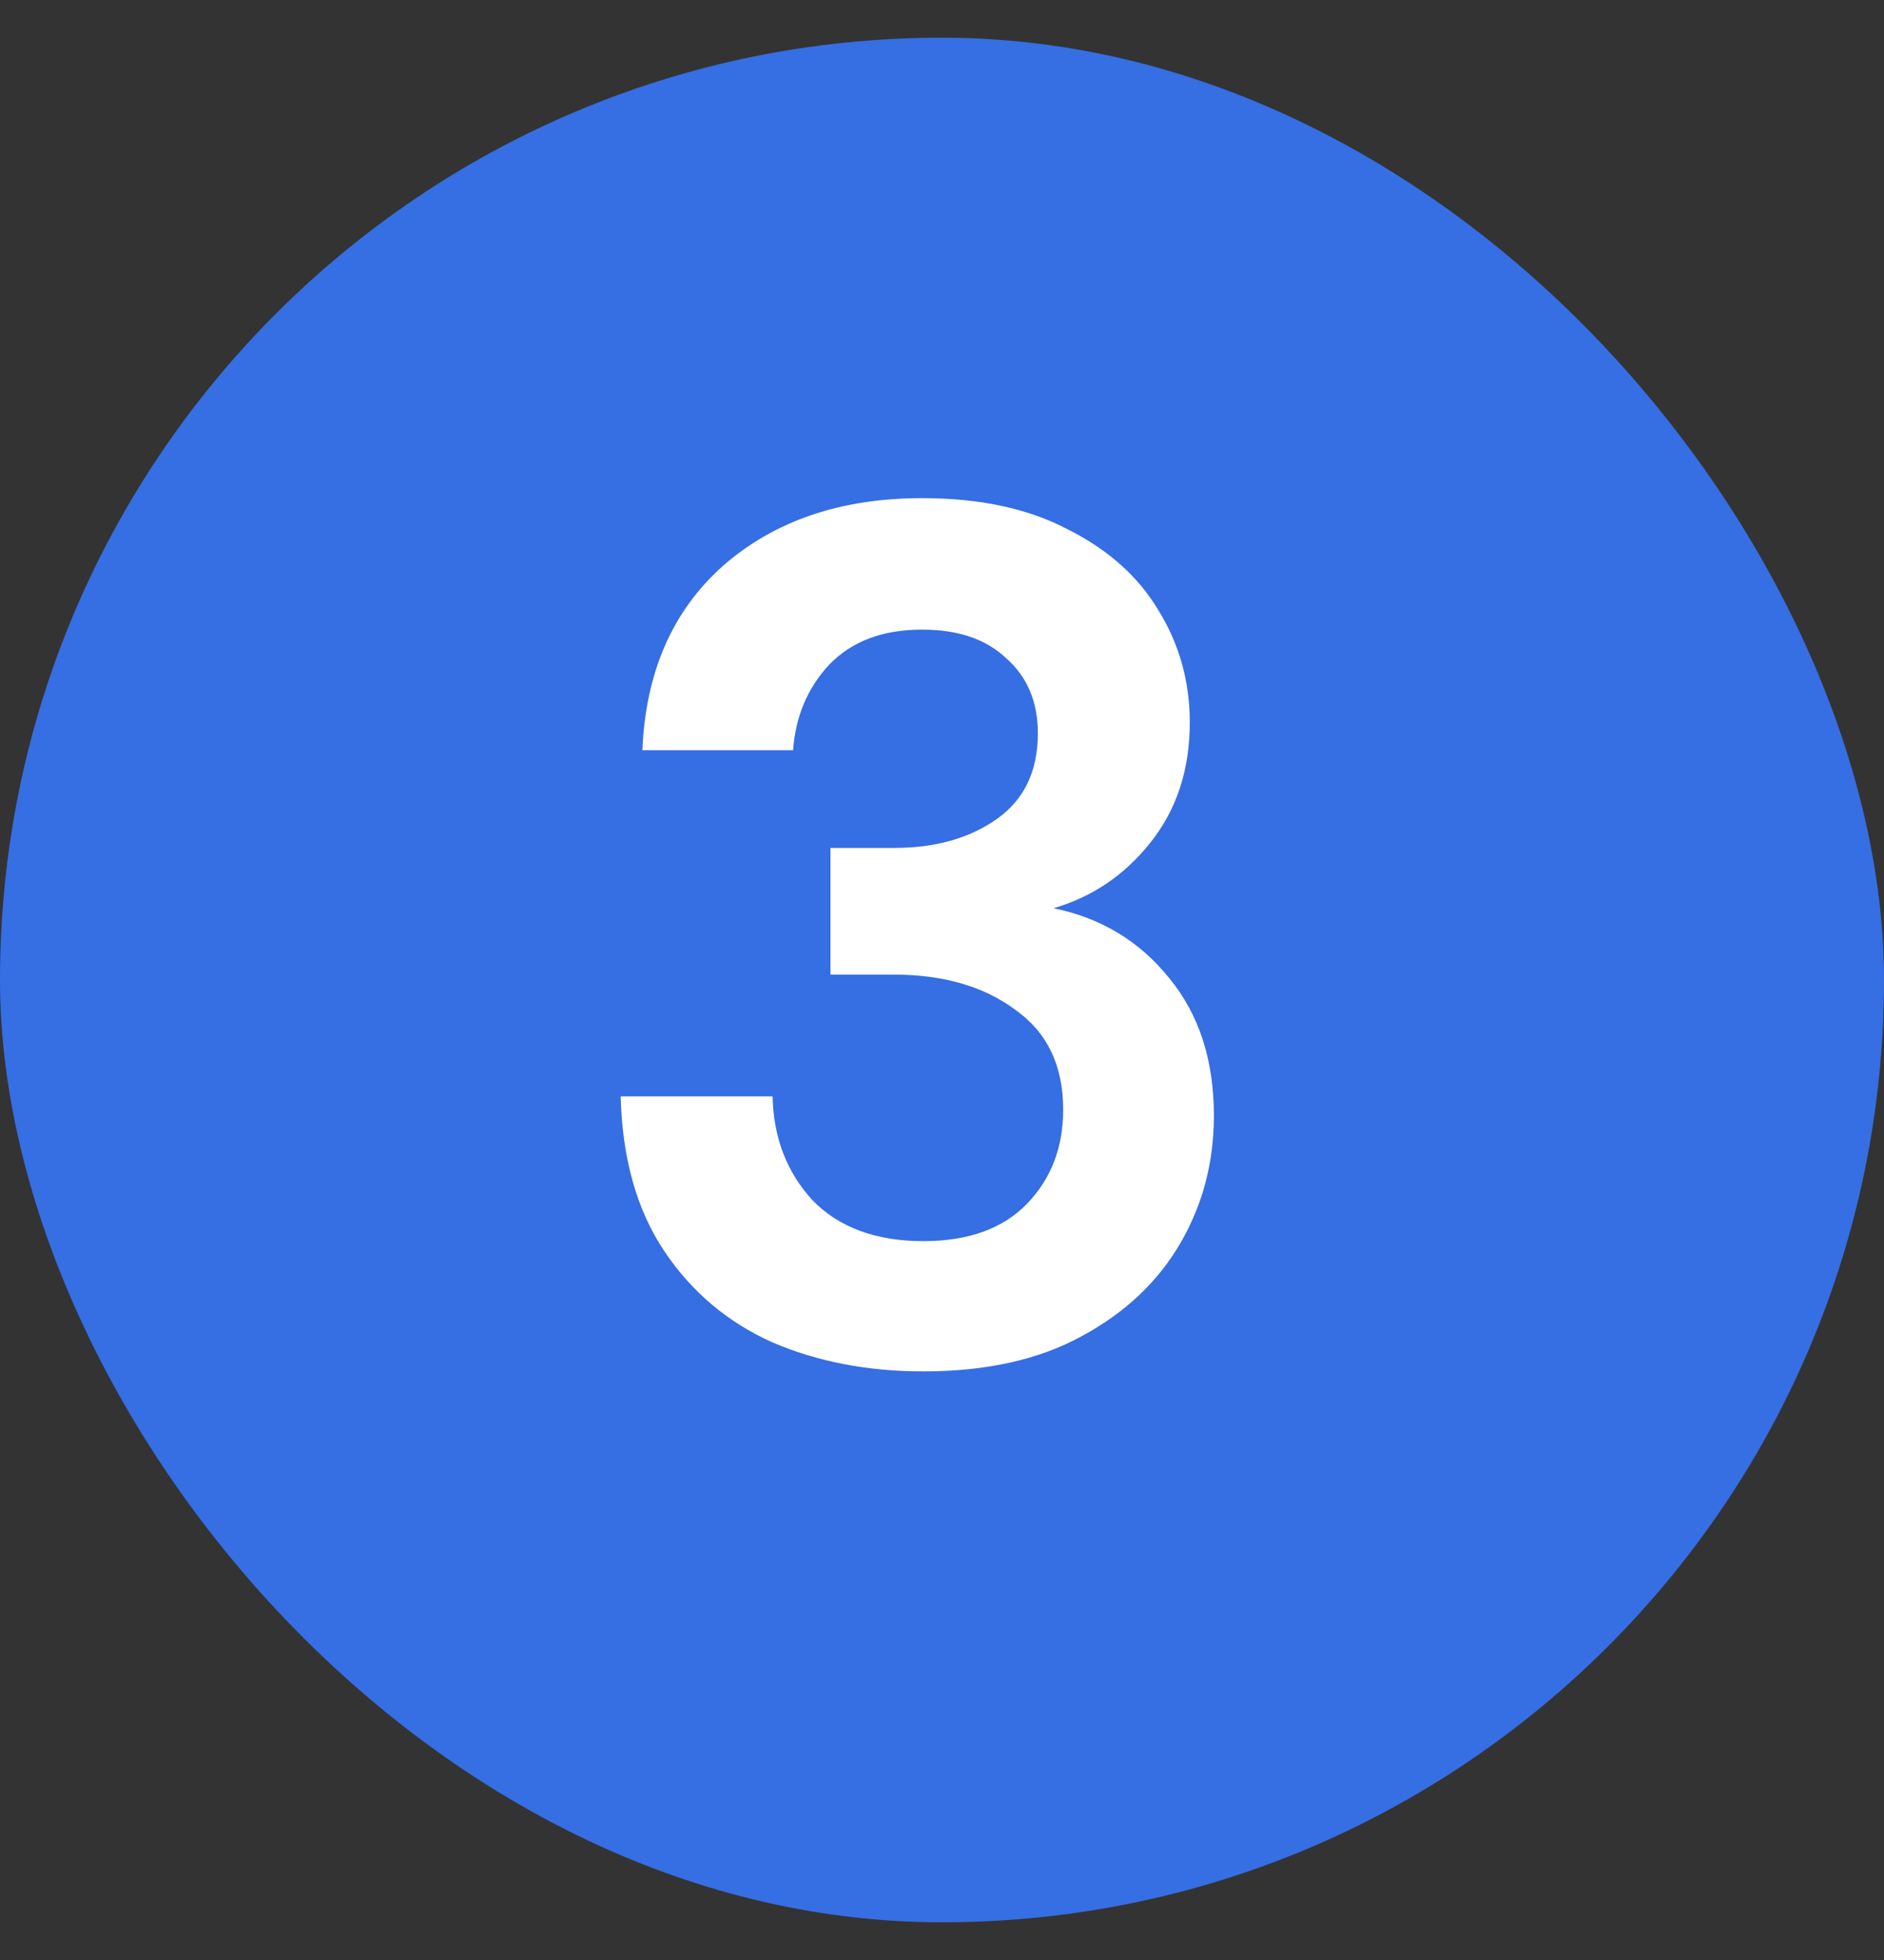 <svg width="25" height="26" viewBox="0 0 25 26" fill="none" xmlns="http://www.w3.org/2000/svg">
<rect x="0" y="0" width="25" height="26" fill="#333333" stroke="none"/>
<rect y="0.5" width="25" height="25" rx="12.5" fill="#366EE3"/>
<path d="M12.252 18.192C11.516 18.192 10.849 18.064 10.252 17.808C9.655 17.541 9.175 17.136 8.812 16.592C8.449 16.048 8.257 15.365 8.236 14.544H10.252C10.263 15.088 10.439 15.547 10.78 15.92C11.132 16.283 11.623 16.464 12.252 16.464C12.849 16.464 13.308 16.299 13.628 15.968C13.948 15.637 14.108 15.221 14.108 14.72C14.108 14.133 13.895 13.691 13.468 13.392C13.052 13.083 12.513 12.928 11.852 12.928H11.02V11.248H11.868C12.412 11.248 12.865 11.12 13.228 10.864C13.591 10.608 13.772 10.229 13.772 9.728C13.772 9.312 13.633 8.981 13.356 8.736C13.089 8.48 12.716 8.352 12.236 8.352C11.713 8.352 11.303 8.507 11.004 8.816C10.716 9.125 10.556 9.504 10.524 9.952H8.524C8.567 8.917 8.924 8.101 9.596 7.504C10.279 6.907 11.159 6.608 12.236 6.608C13.004 6.608 13.649 6.747 14.172 7.024C14.705 7.291 15.105 7.648 15.372 8.096C15.649 8.544 15.788 9.04 15.788 9.584C15.788 10.213 15.612 10.747 15.26 11.184C14.919 11.611 14.492 11.899 13.98 12.048C14.609 12.176 15.121 12.485 15.516 12.976C15.911 13.456 16.108 14.064 16.108 14.8C16.108 15.419 15.959 15.984 15.66 16.496C15.361 17.008 14.924 17.419 14.348 17.728C13.783 18.037 13.084 18.192 12.252 18.192Z" fill="white"/>
</svg>

